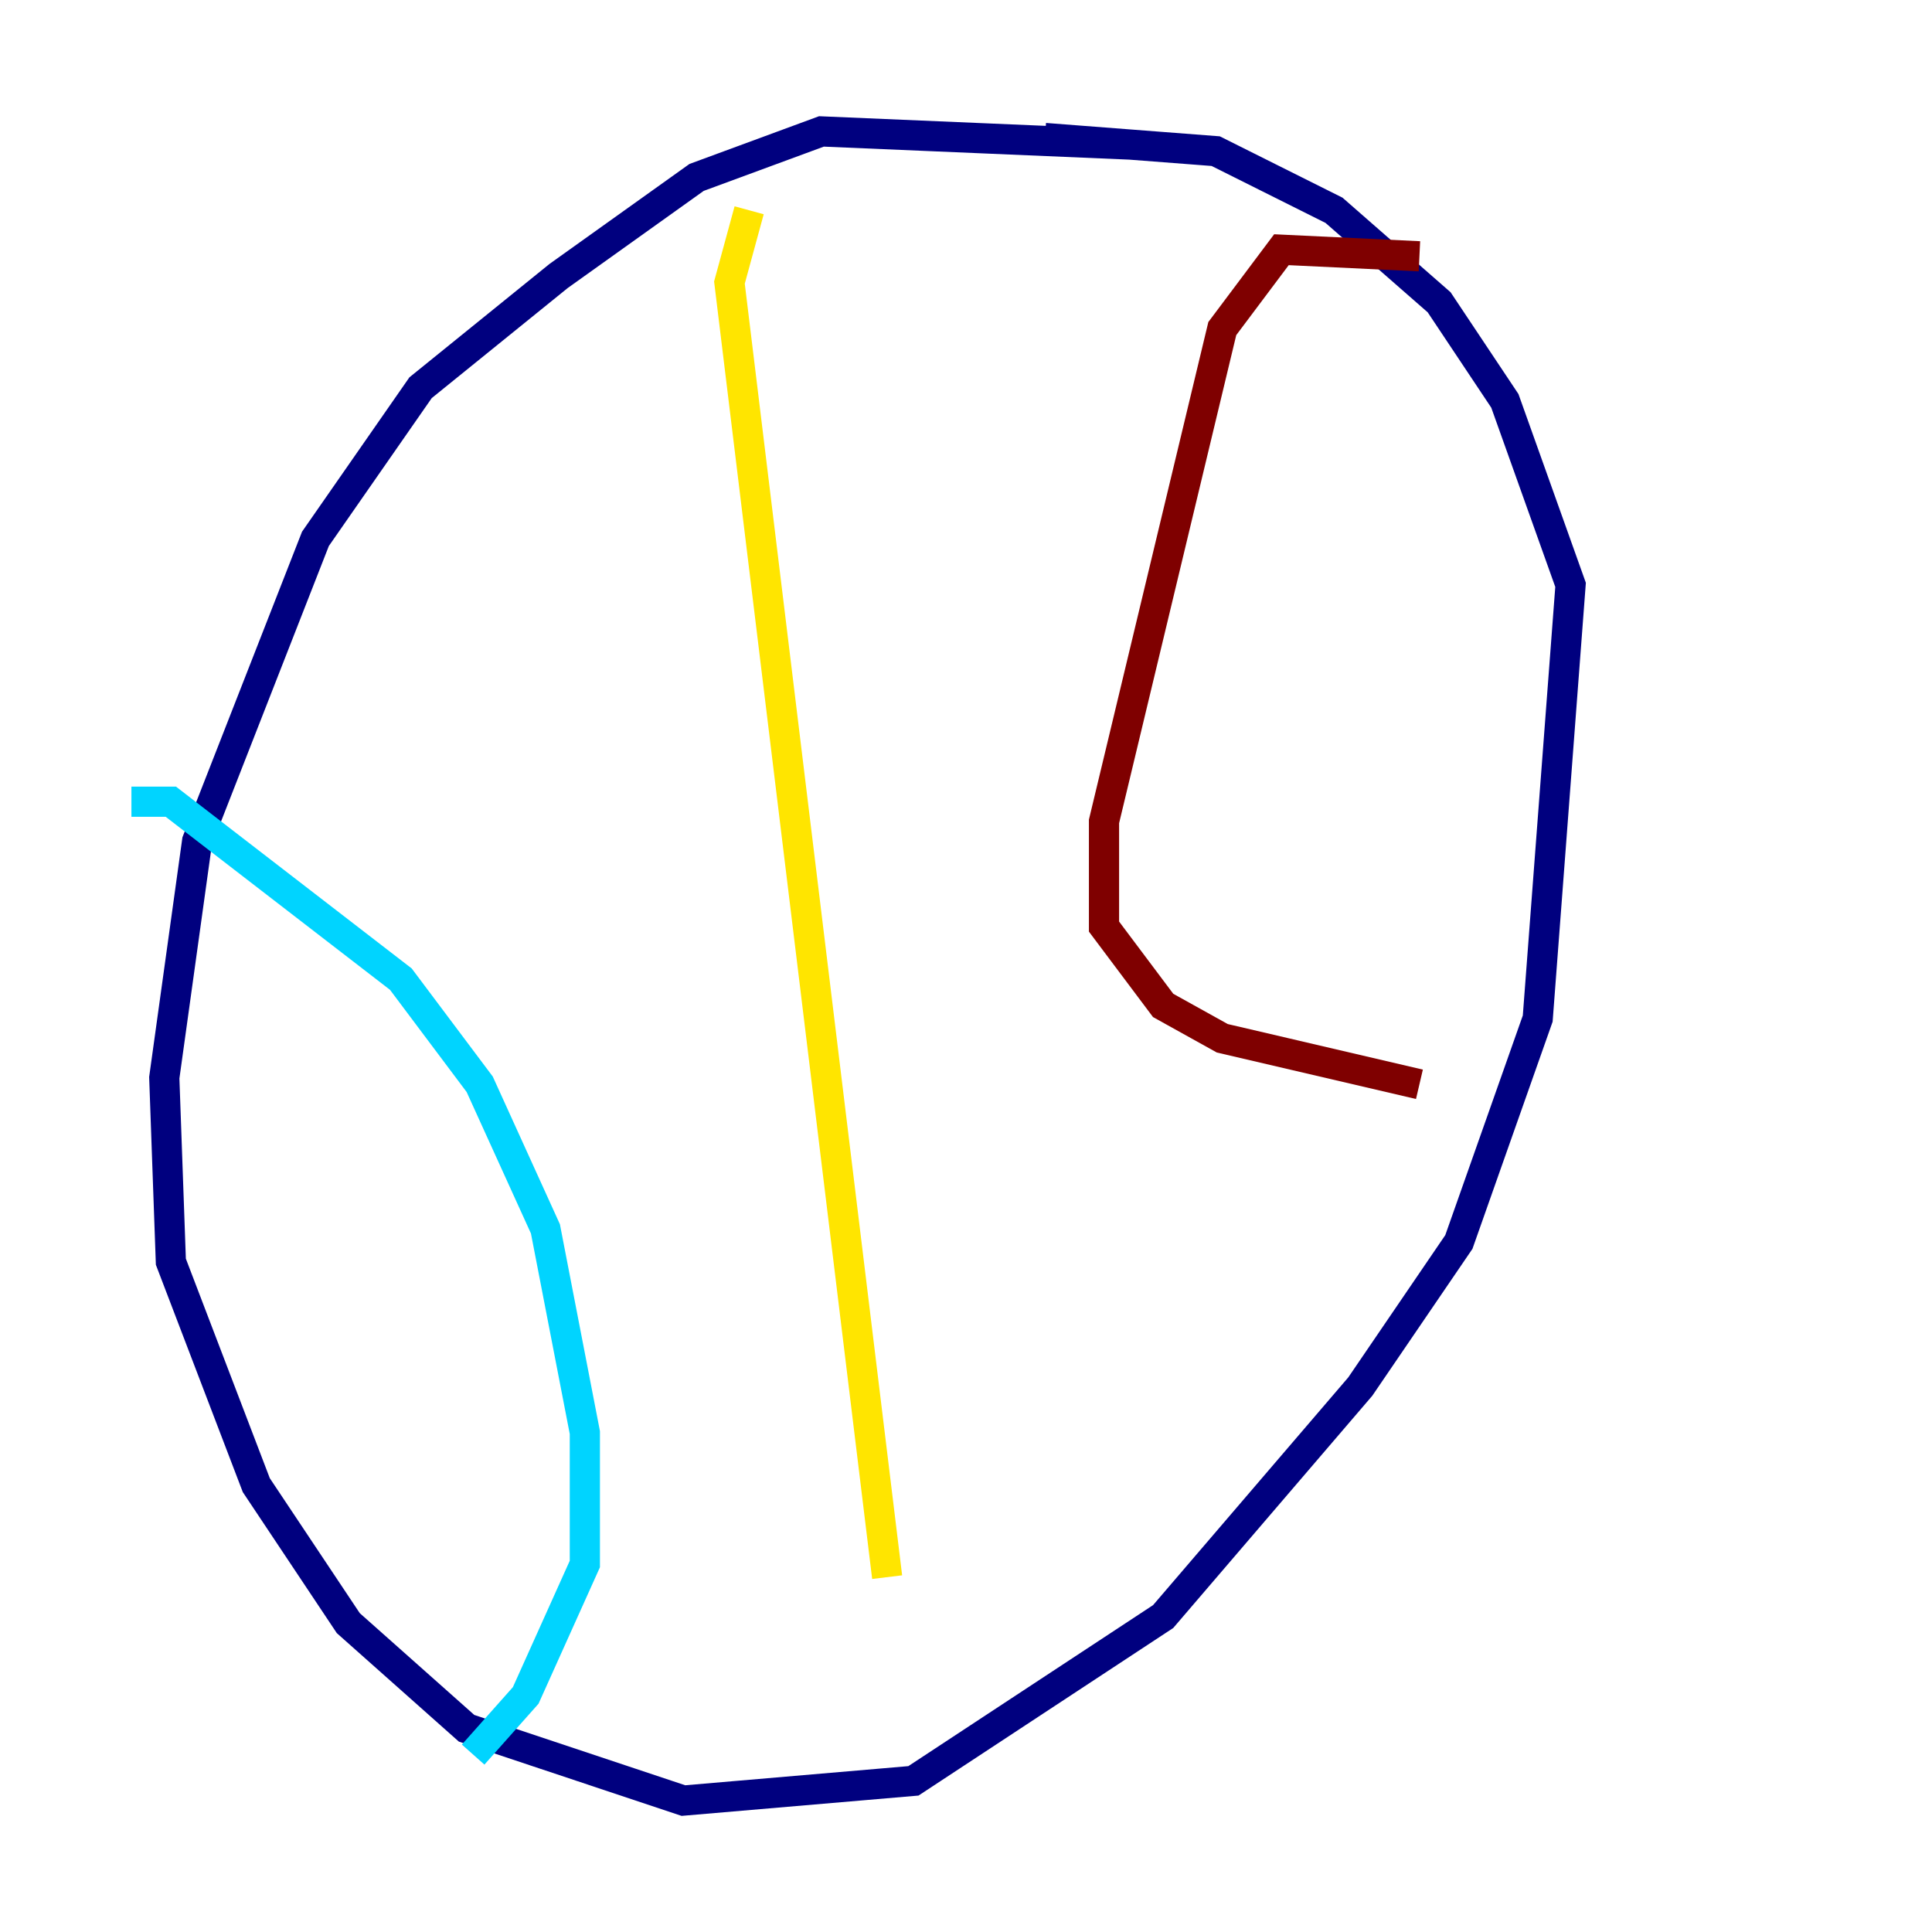 <?xml version="1.0" encoding="utf-8" ?>
<svg baseProfile="tiny" height="128" version="1.2" viewBox="0,0,128,128" width="128" xmlns="http://www.w3.org/2000/svg" xmlns:ev="http://www.w3.org/2001/xml-events" xmlns:xlink="http://www.w3.org/1999/xlink"><defs /><polyline fill="none" points="74.884,9.578 54.422,8.707 46.15,11.755 37.007,18.286 27.864,25.687 20.898,35.701 13.061,55.728 10.884,71.401 11.32,83.592 16.98,98.395 23.075,107.537 30.912,114.503 45.279,119.293 60.517,117.986 77.061,107.102 90.122,91.864 96.653,82.286 101.878,67.483 104.054,38.748 99.701,26.558 95.347,20.027 88.381,13.932 80.544,10.014 69.225,9.143" stroke="#00007f" stroke-width="2" /><polyline fill="none" points="8.707,53.116 11.32,53.116 26.558,64.871 31.782,71.837 36.136,81.415 38.748,94.912 38.748,103.619 34.83,112.326 31.347,116.245" stroke="#00d4ff" stroke-width="2" /><polyline fill="none" points="49.633,13.932 48.327,18.721 58.776,104.49" stroke="#ffe500" stroke-width="2" /><polyline fill="none" points="94.041,16.98 84.898,16.544 80.98,21.769 73.143,54.422 73.143,61.388 77.061,66.612 80.98,68.789 94.041,71.837" stroke="#7f0000" stroke-width="2" /></svg>